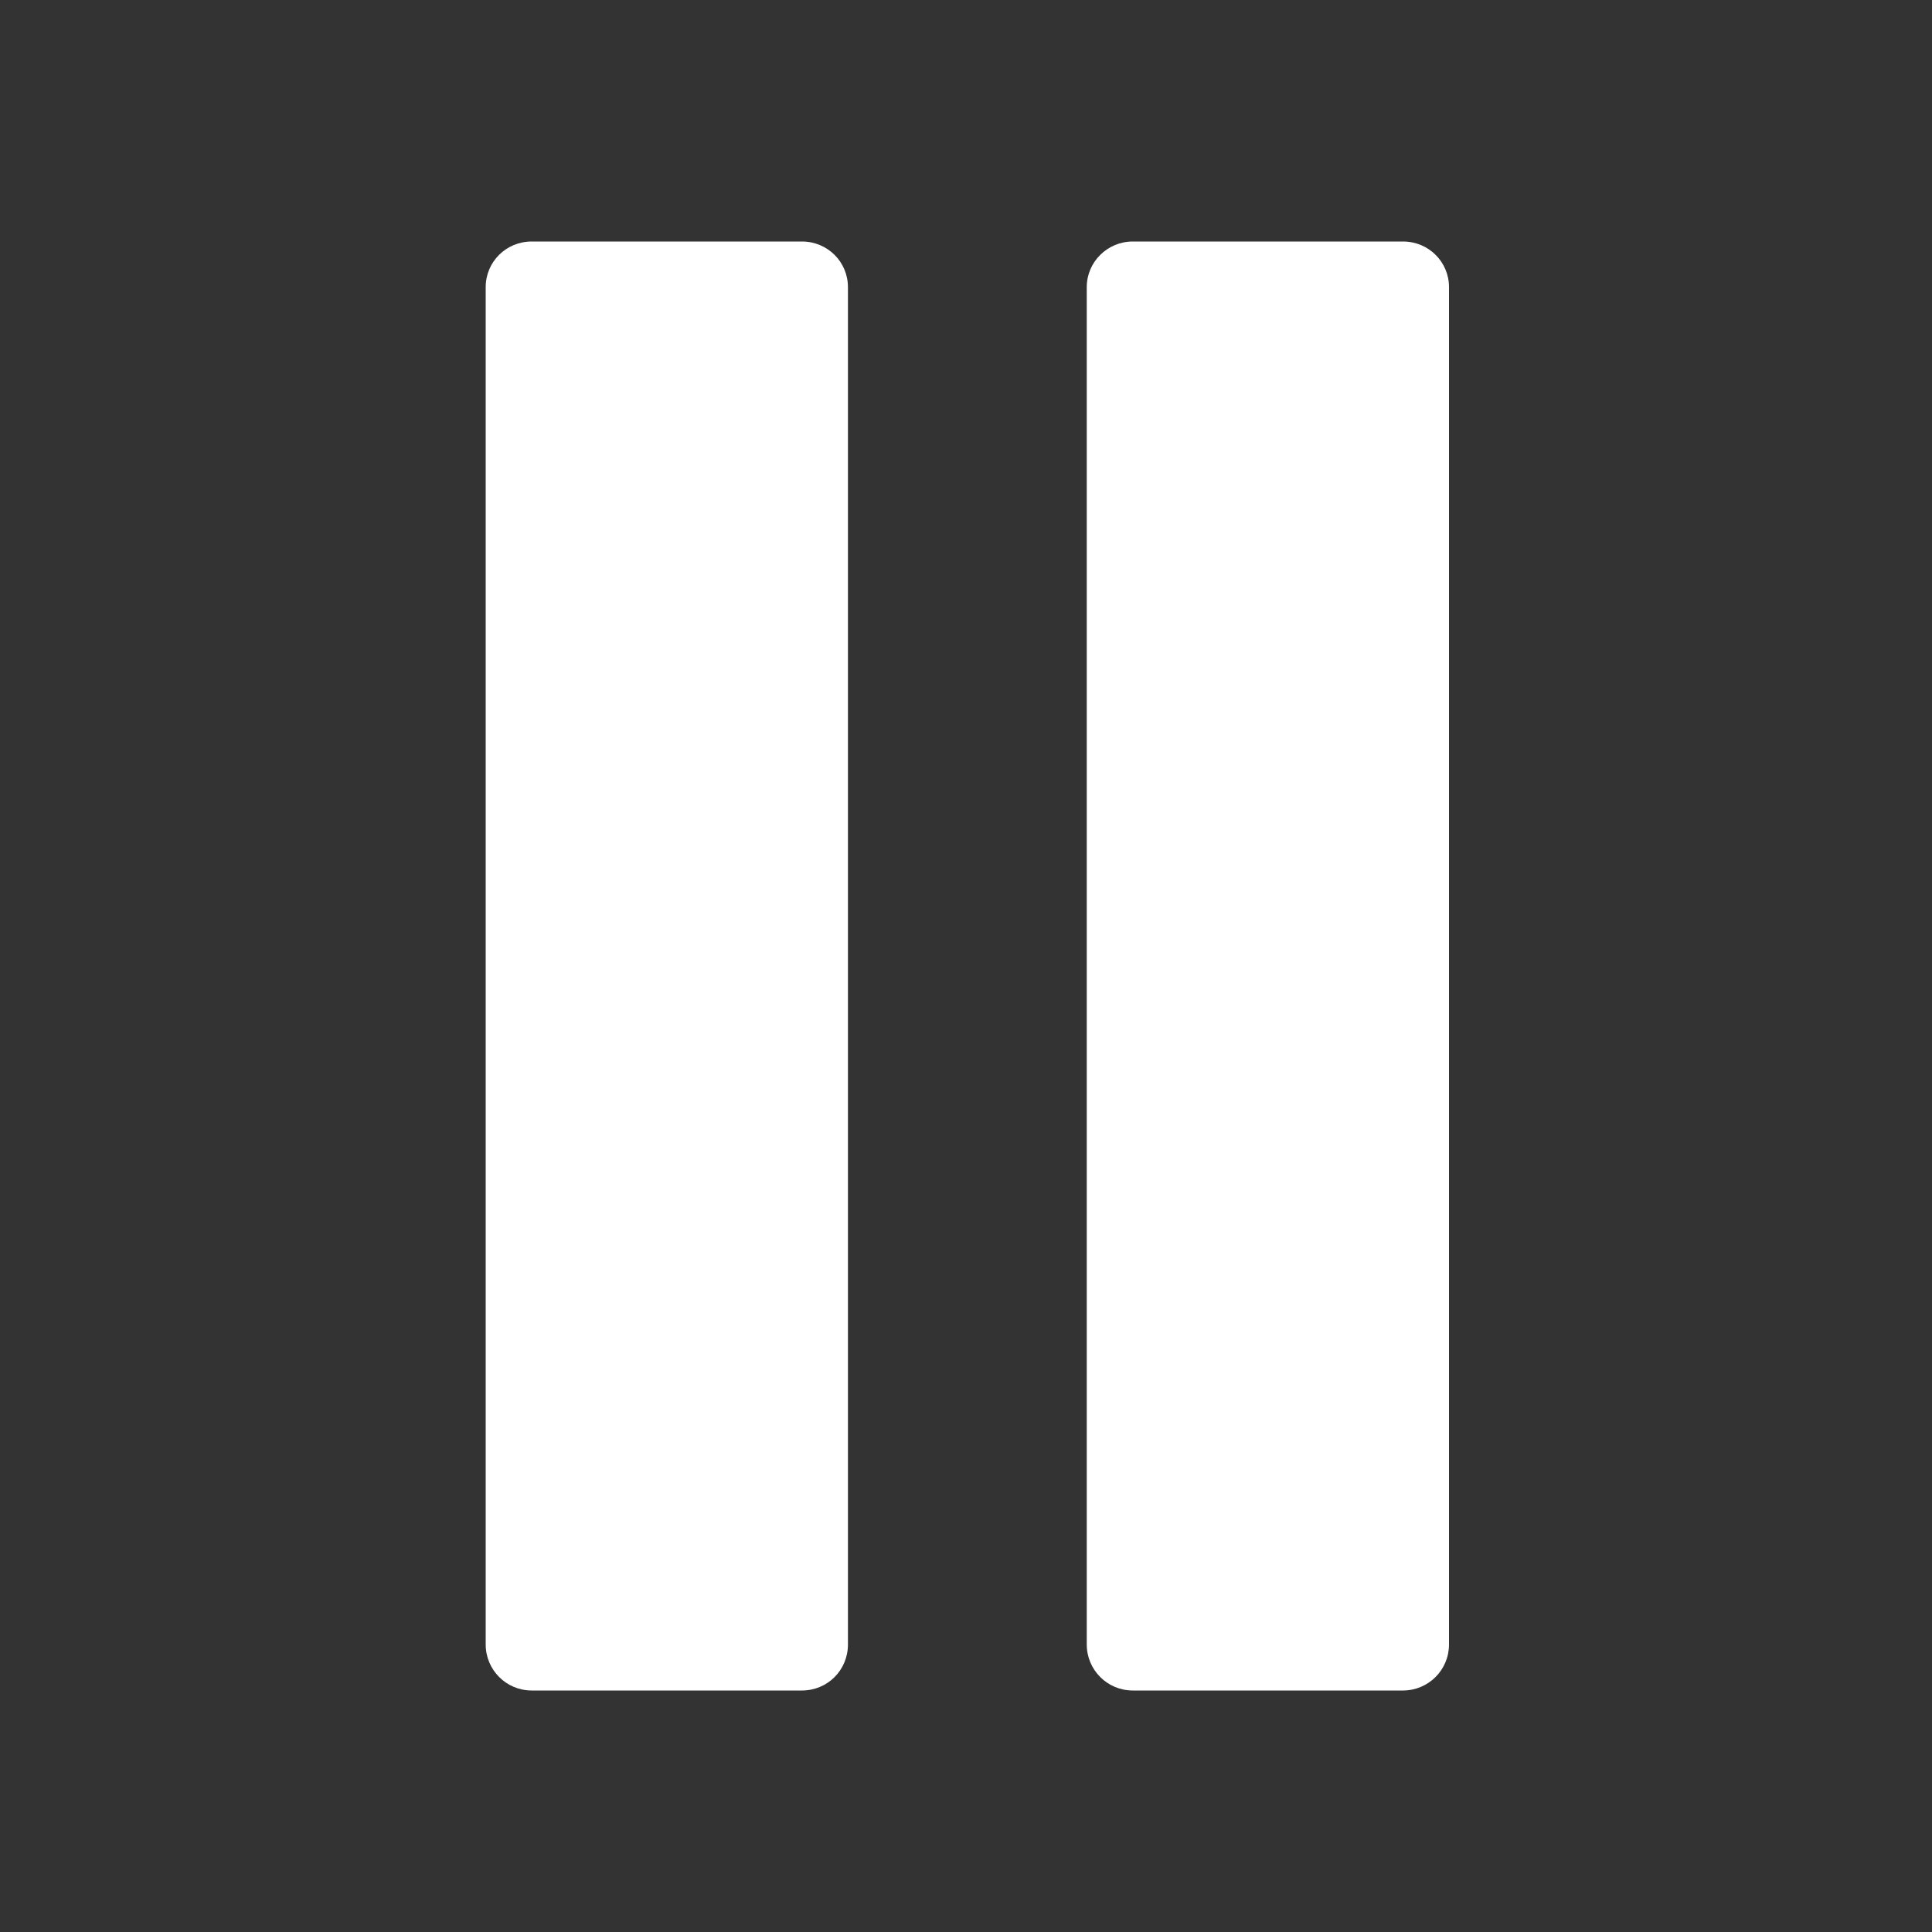 <svg width="512" height="512" xmlns="http://www.w3.org/2000/svg">

 <rect width="100%" height="100%" fill="#333333" stroke="none"/>

 <g>
  <title>background</title>
  <rect fill="none" id="canvas_background" height="402" width="582" y="-1" x="-1"/>
 </g>
 <g>
  <title>Layer 1</title>
  <path fill="#ffffff" id="svg_2" d="m224.714,435.8l0,-359.7c0,-6.7 -5.4,-12.1 -12.2,-12.1l-71.6,0c-6.8,0 -12.2,5.4 -12.2,12.1l0,359.7c0,6.7 5.4,12.2 12.2,12.2l71.6,0c6.8,0 12.2,-5.4 12.2,-12.2z"/>
  <path fill="#ffffff" id="svg_3" d="m371.8,64l-71.6,0c-6.7,0 -12.2,5.4 -12.2,12.1l0,359.7c0,6.7 5.4,12.2 12.2,12.2l71.6,0c6.7,0 12.2,-5.4 12.2,-12.2l0,-359.7c0,-6.7 -5.4,-12.1 -12.2,-12.1z"/>
 </g>
</svg>